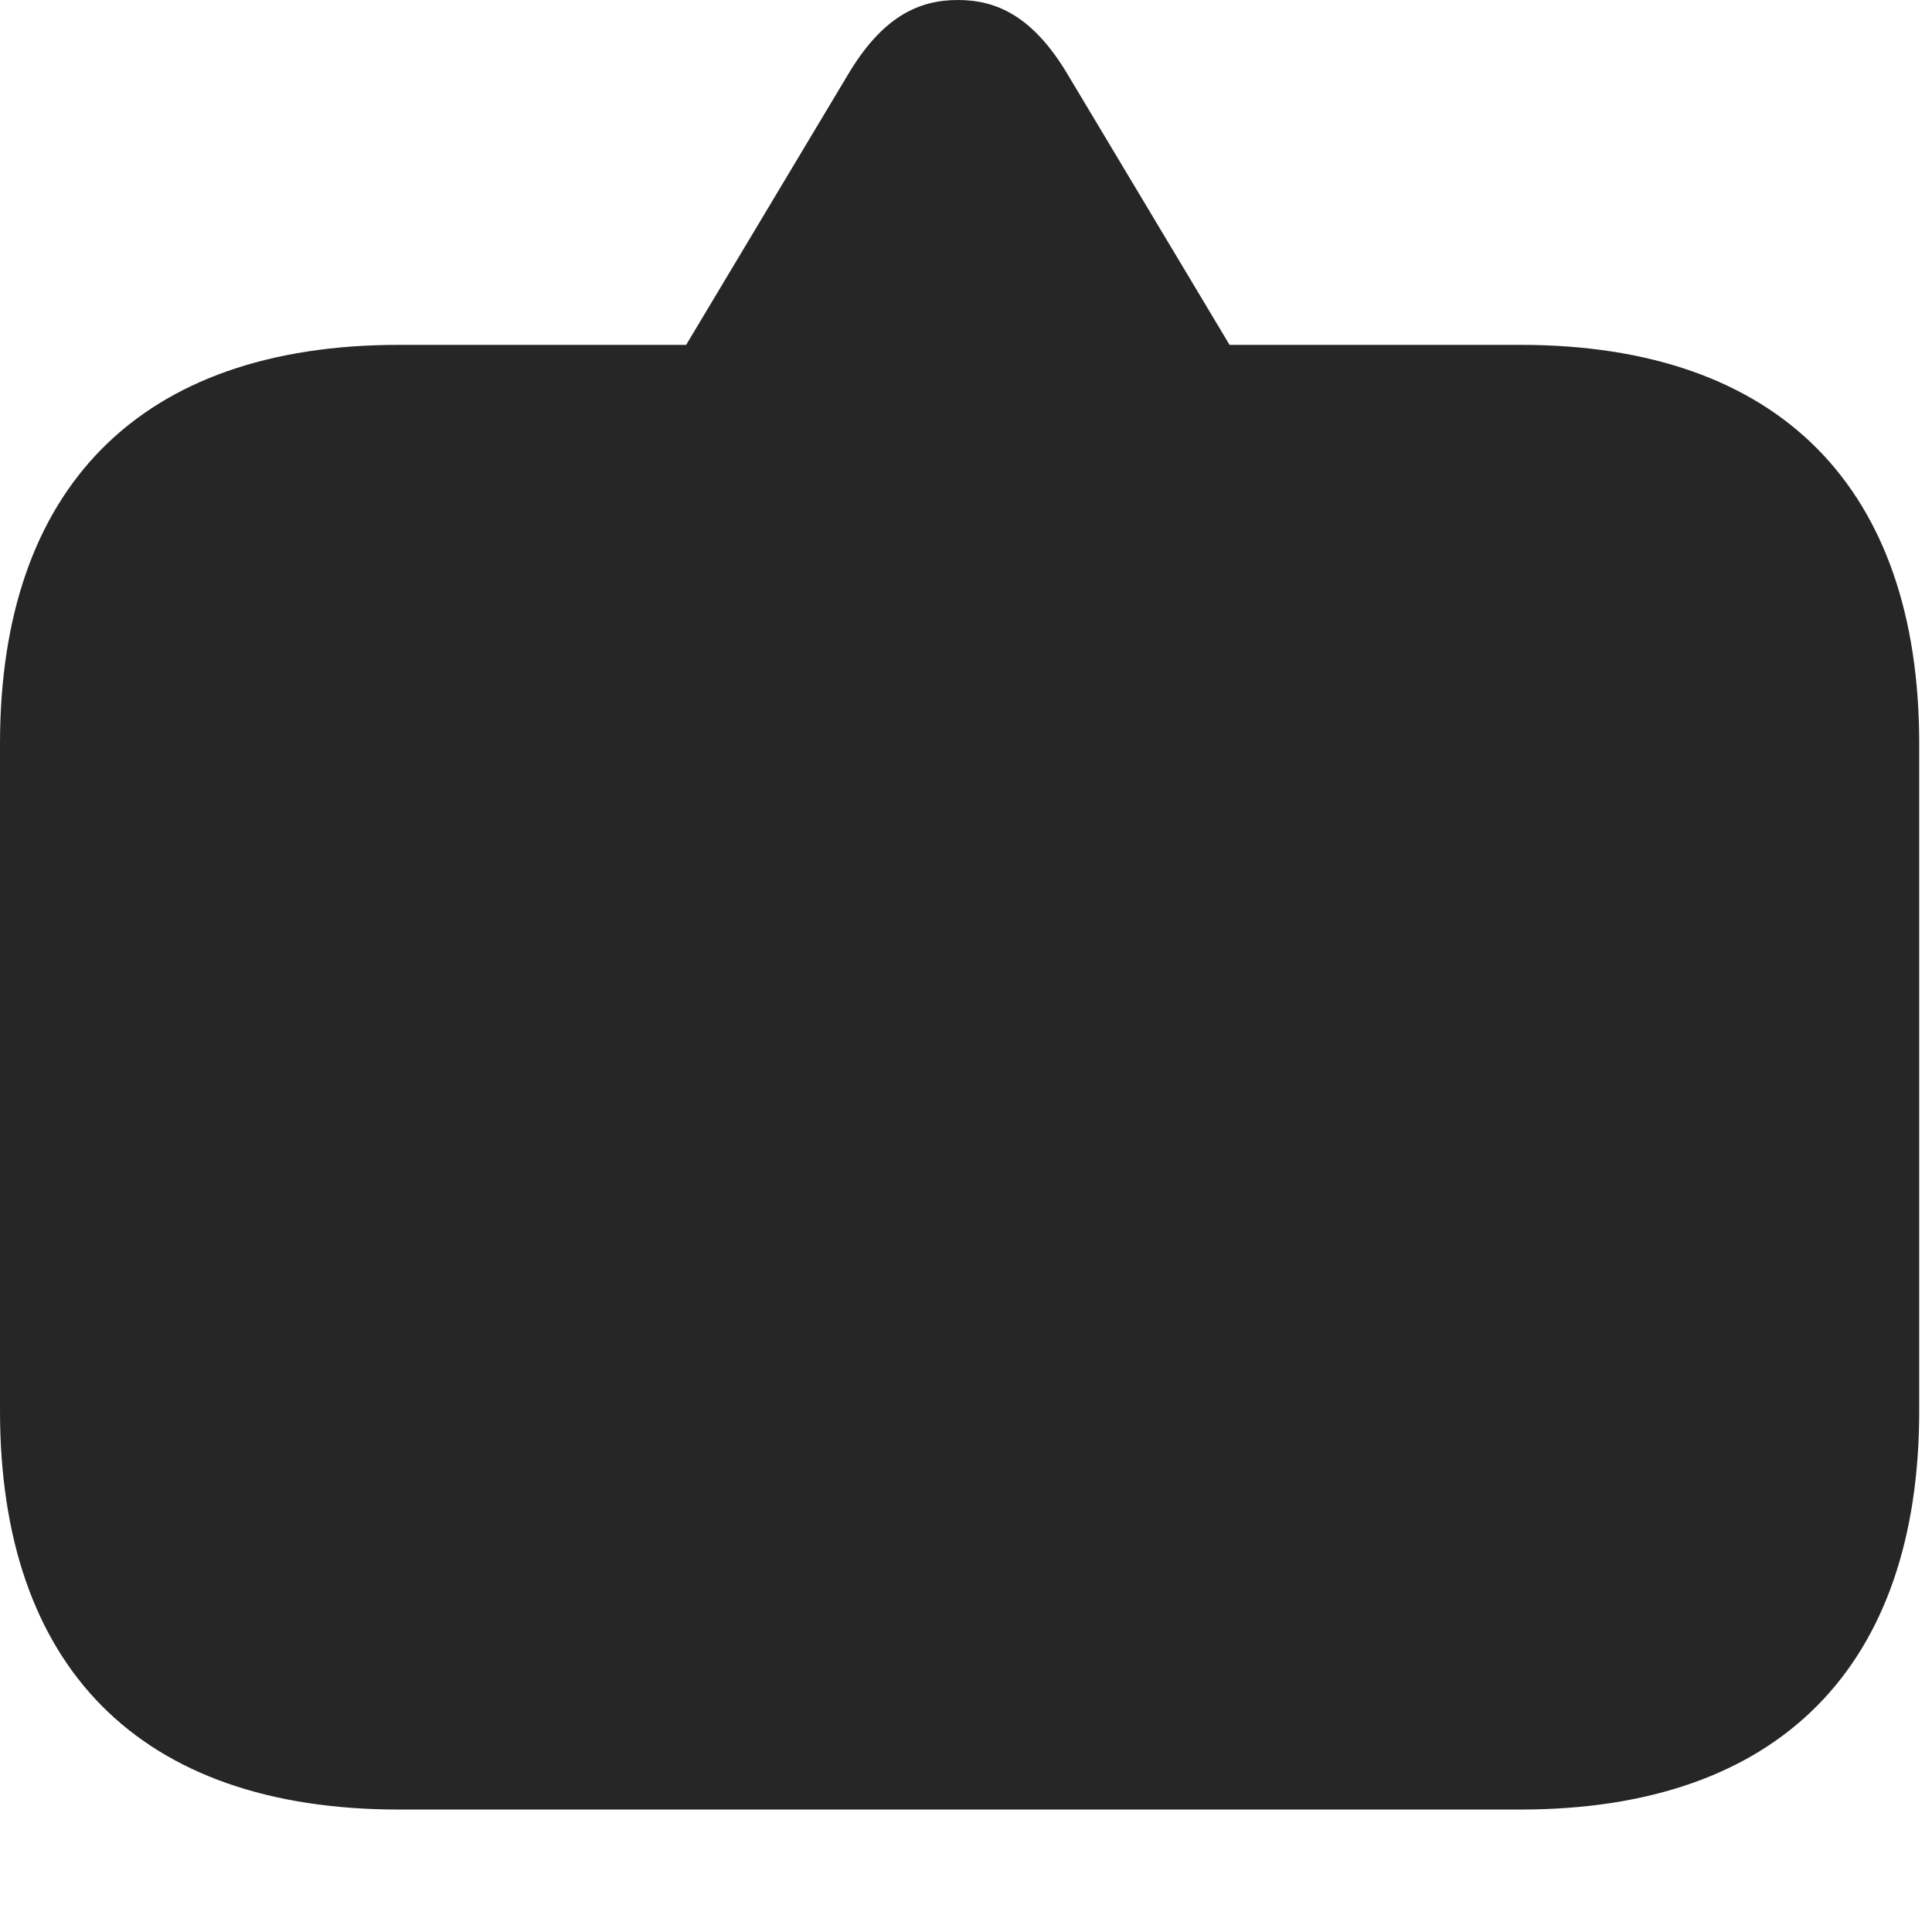 <svg width="26" height="26" viewBox="0 0 26 26" fill="none" xmlns="http://www.w3.org/2000/svg">
<path d="M12.891 0C12.363 0 11.871 0.223 11.402 1.02L9.234 4.641H5.367C1.875 4.641 0 6.574 0 10.008V18.984C0 22.43 1.875 24.352 5.367 24.352H20.461C23.953 24.352 25.828 22.418 25.828 18.984V10.008C25.828 6.574 23.953 4.641 20.461 4.641H16.547L14.379 1.02C13.91 0.223 13.418 0 12.891 0Z" fill="black" fill-opacity="0.85"/>
</svg>
